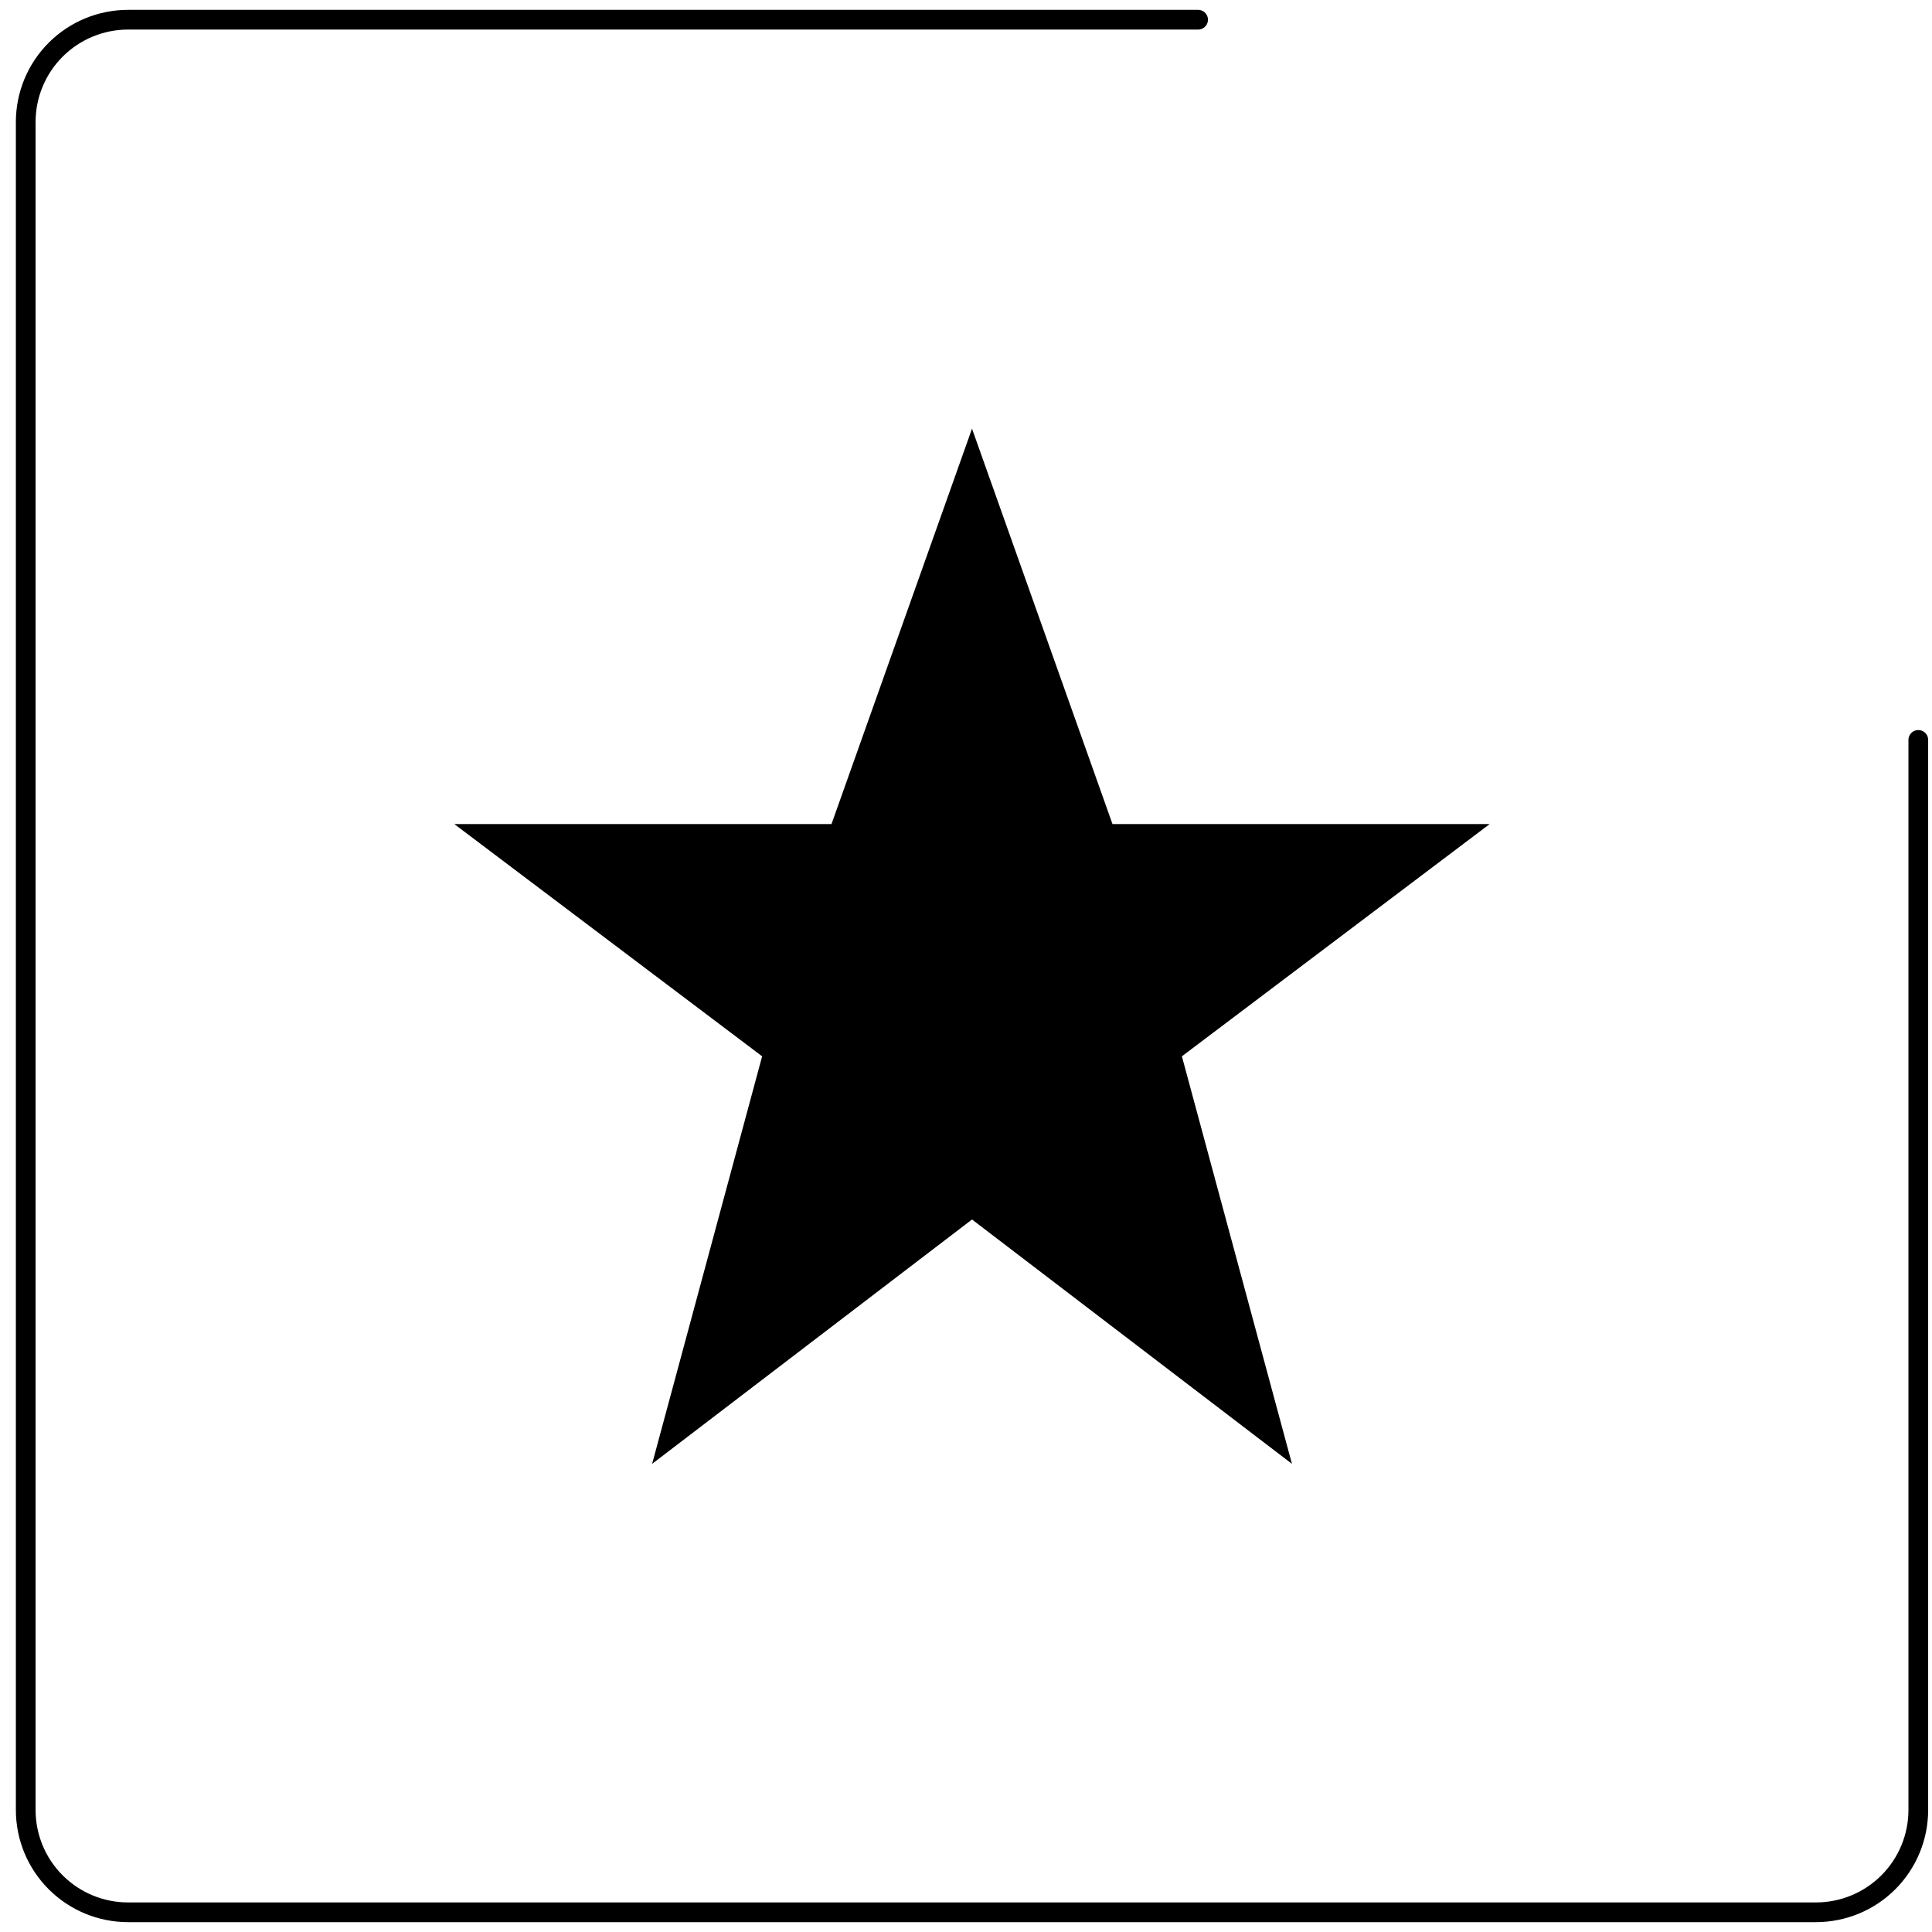 <svg width="98" height="98" viewBox="0 0 98 98" fill="none" xmlns="http://www.w3.org/2000/svg">
<path d="M60.773 1H6.494C5.118 1 3.798 1.547 2.825 2.52C1.851 3.493 1.305 4.813 1.305 6.189V91.811C1.305 93.187 1.851 94.507 2.825 95.48C3.798 96.453 5.118 97 6.494 97H92.115C93.492 97 94.812 96.453 95.785 95.48C96.758 94.507 97.305 93.187 97.305 91.811V37.532" stroke="black" stroke-linecap="round" stroke-linejoin="round"/>
<path d="M49.305 21.744L56.431 41.801H75.562L59.951 53.581L65.534 74.253L49.305 61.858L33.079 74.253L38.659 53.581L23.045 41.801H42.177L49.305 21.744Z" fill="black"/>
</svg>
